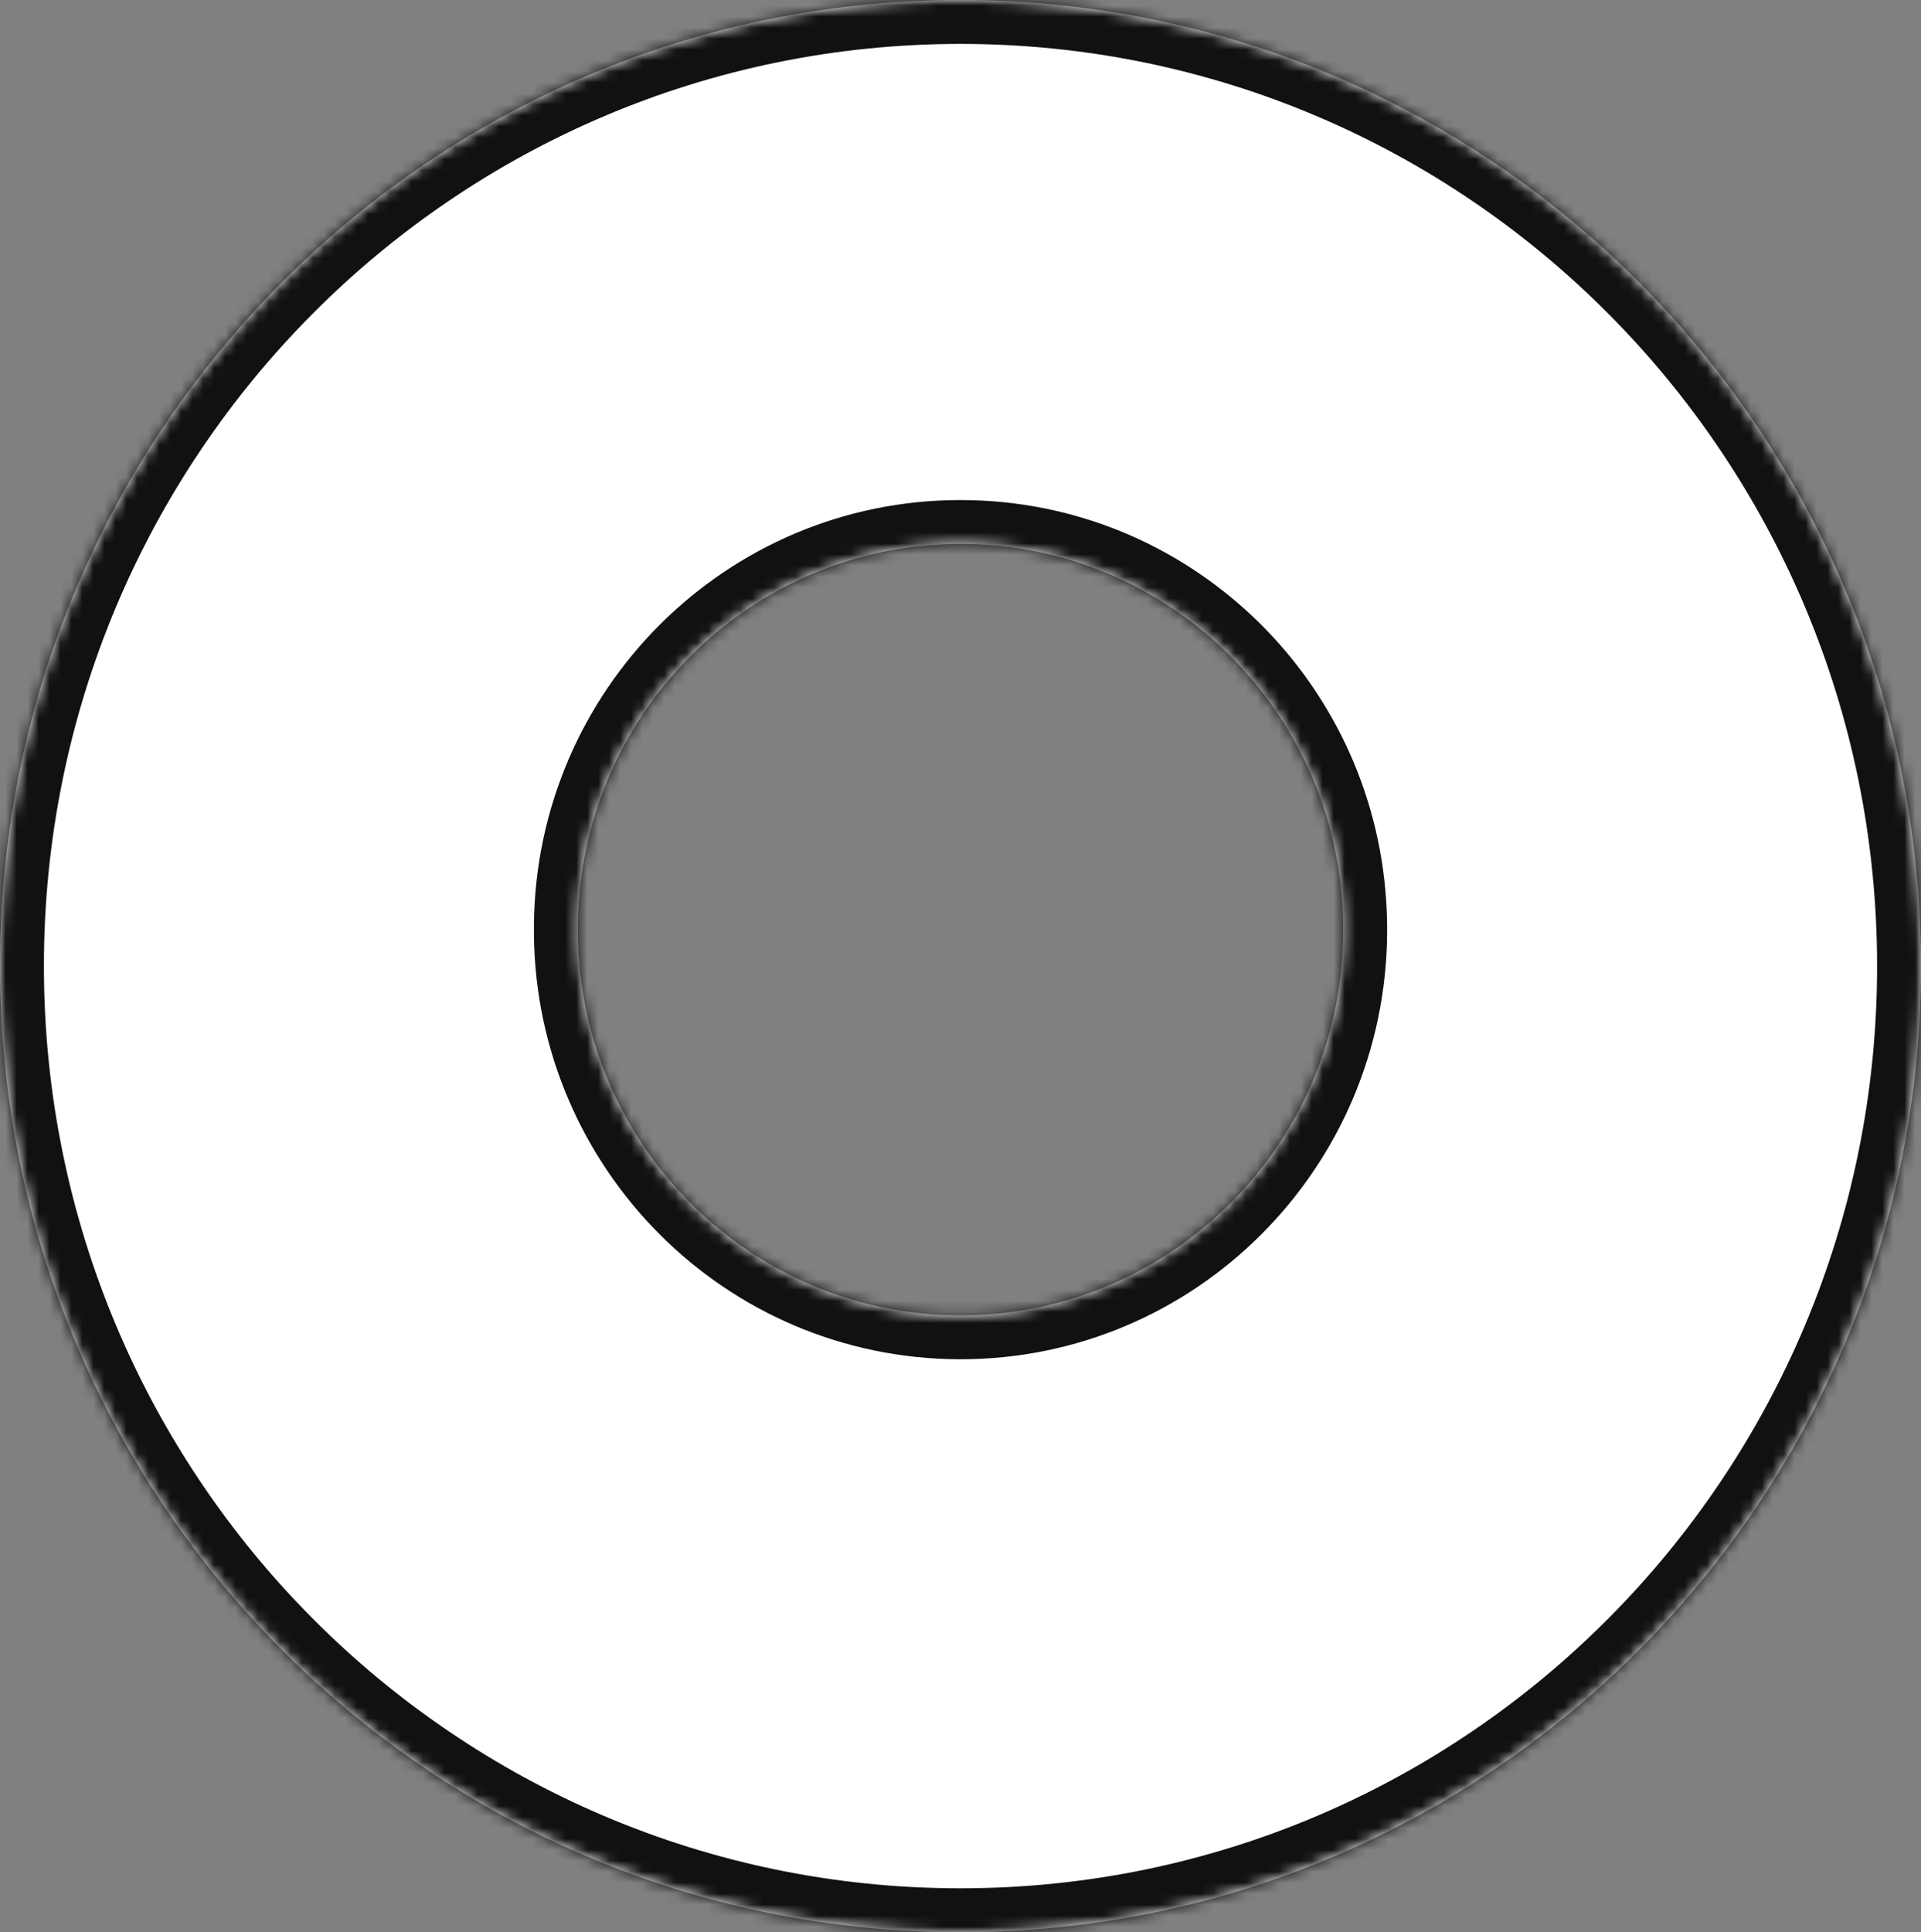 <svg xmlns="http://www.w3.org/2000/svg" fill="none" viewBox="0 0 175 176"><rect x="0" y="0" width="175" height="176" fill="#808080" stroke="none"/><mask id="a" fill="#fff"><path fill-rule="evenodd" d="M87.5 176C39.172 176 0 136.604 0 88S39.172 0 87.5 0 175 39.396 175 88s-39.172 88-87.5 88Zm34.787-93.685c-1.175-18.292-16.303-32.767-34.787-32.767-19.134 0-34.672 15.51-34.858 34.71-.251 19.146 14.82 35.007 33.895 35.539 19.247.537 35.282-14.736 35.815-34.114a35.898 35.898 0 0 0-.065-3.368Z" clip-rule="evenodd"/></mask><path fill="#fff" fill-rule="evenodd" d="M87.5 176C39.172 176 0 136.604 0 88S39.172 0 87.5 0 175 39.396 175 88s-39.172 88-87.5 88Zm34.787-93.685c-1.175-18.292-16.303-32.767-34.787-32.767-19.134 0-34.672 15.51-34.858 34.71-.251 19.146 14.82 35.007 33.895 35.539 19.247.537 35.282-14.736 35.815-34.114a35.898 35.898 0 0 0-.065-3.368Z" clip-rule="evenodd"/><path fill="#111" d="m122.287 82.315-3.992.256.001.01 3.991-.266Zm-69.645 1.943 4 .053v-.014l-4-.039Zm33.895 35.539-.112 3.999.112-3.999Zm35.815-34.114-3.998-.11 3.998.11ZM-4 88c0 50.792 40.941 92 91.5 92v-8C41.403 172 4 134.417 4 88h-8ZM87.5-4C36.941-4-4 37.208-4 88h8C4 41.584 41.403 4 87.5 4v-8ZM179 88c0-50.792-40.941-92-91.5-92v8C133.597 4 171 41.584 171 88h8Zm-91.5 92c50.559 0 91.5-41.208 91.5-92h-8c0 46.417-37.403 84-83.5 84v8Zm0-126.453c16.341 0 29.754 12.804 30.795 29.024l7.983-.513c-1.307-20.364-18.151-36.51-38.778-36.51v8Zm-30.858 30.75c.164-17.029 13.94-30.75 30.858-30.75v-8c-21.352 0-38.651 17.303-38.858 38.673l8 .077Zm-8-.091c-.279 21.304 16.495 38.996 37.783 39.59l.223-7.997c-16.861-.47-30.23-14.5-30.007-31.488l-7.999-.105Zm37.783 39.59c21.481.599 39.332-16.442 39.926-38.003l-7.997-.22c-.474 17.195-14.693 30.701-31.706 30.226l-.223 7.997Zm39.926-38.003c.034-1.26.009-2.51-.073-3.745l-7.982.533c.065.985.085 1.983.058 2.992l7.997.22Z" mask="url(#a)"/></svg>